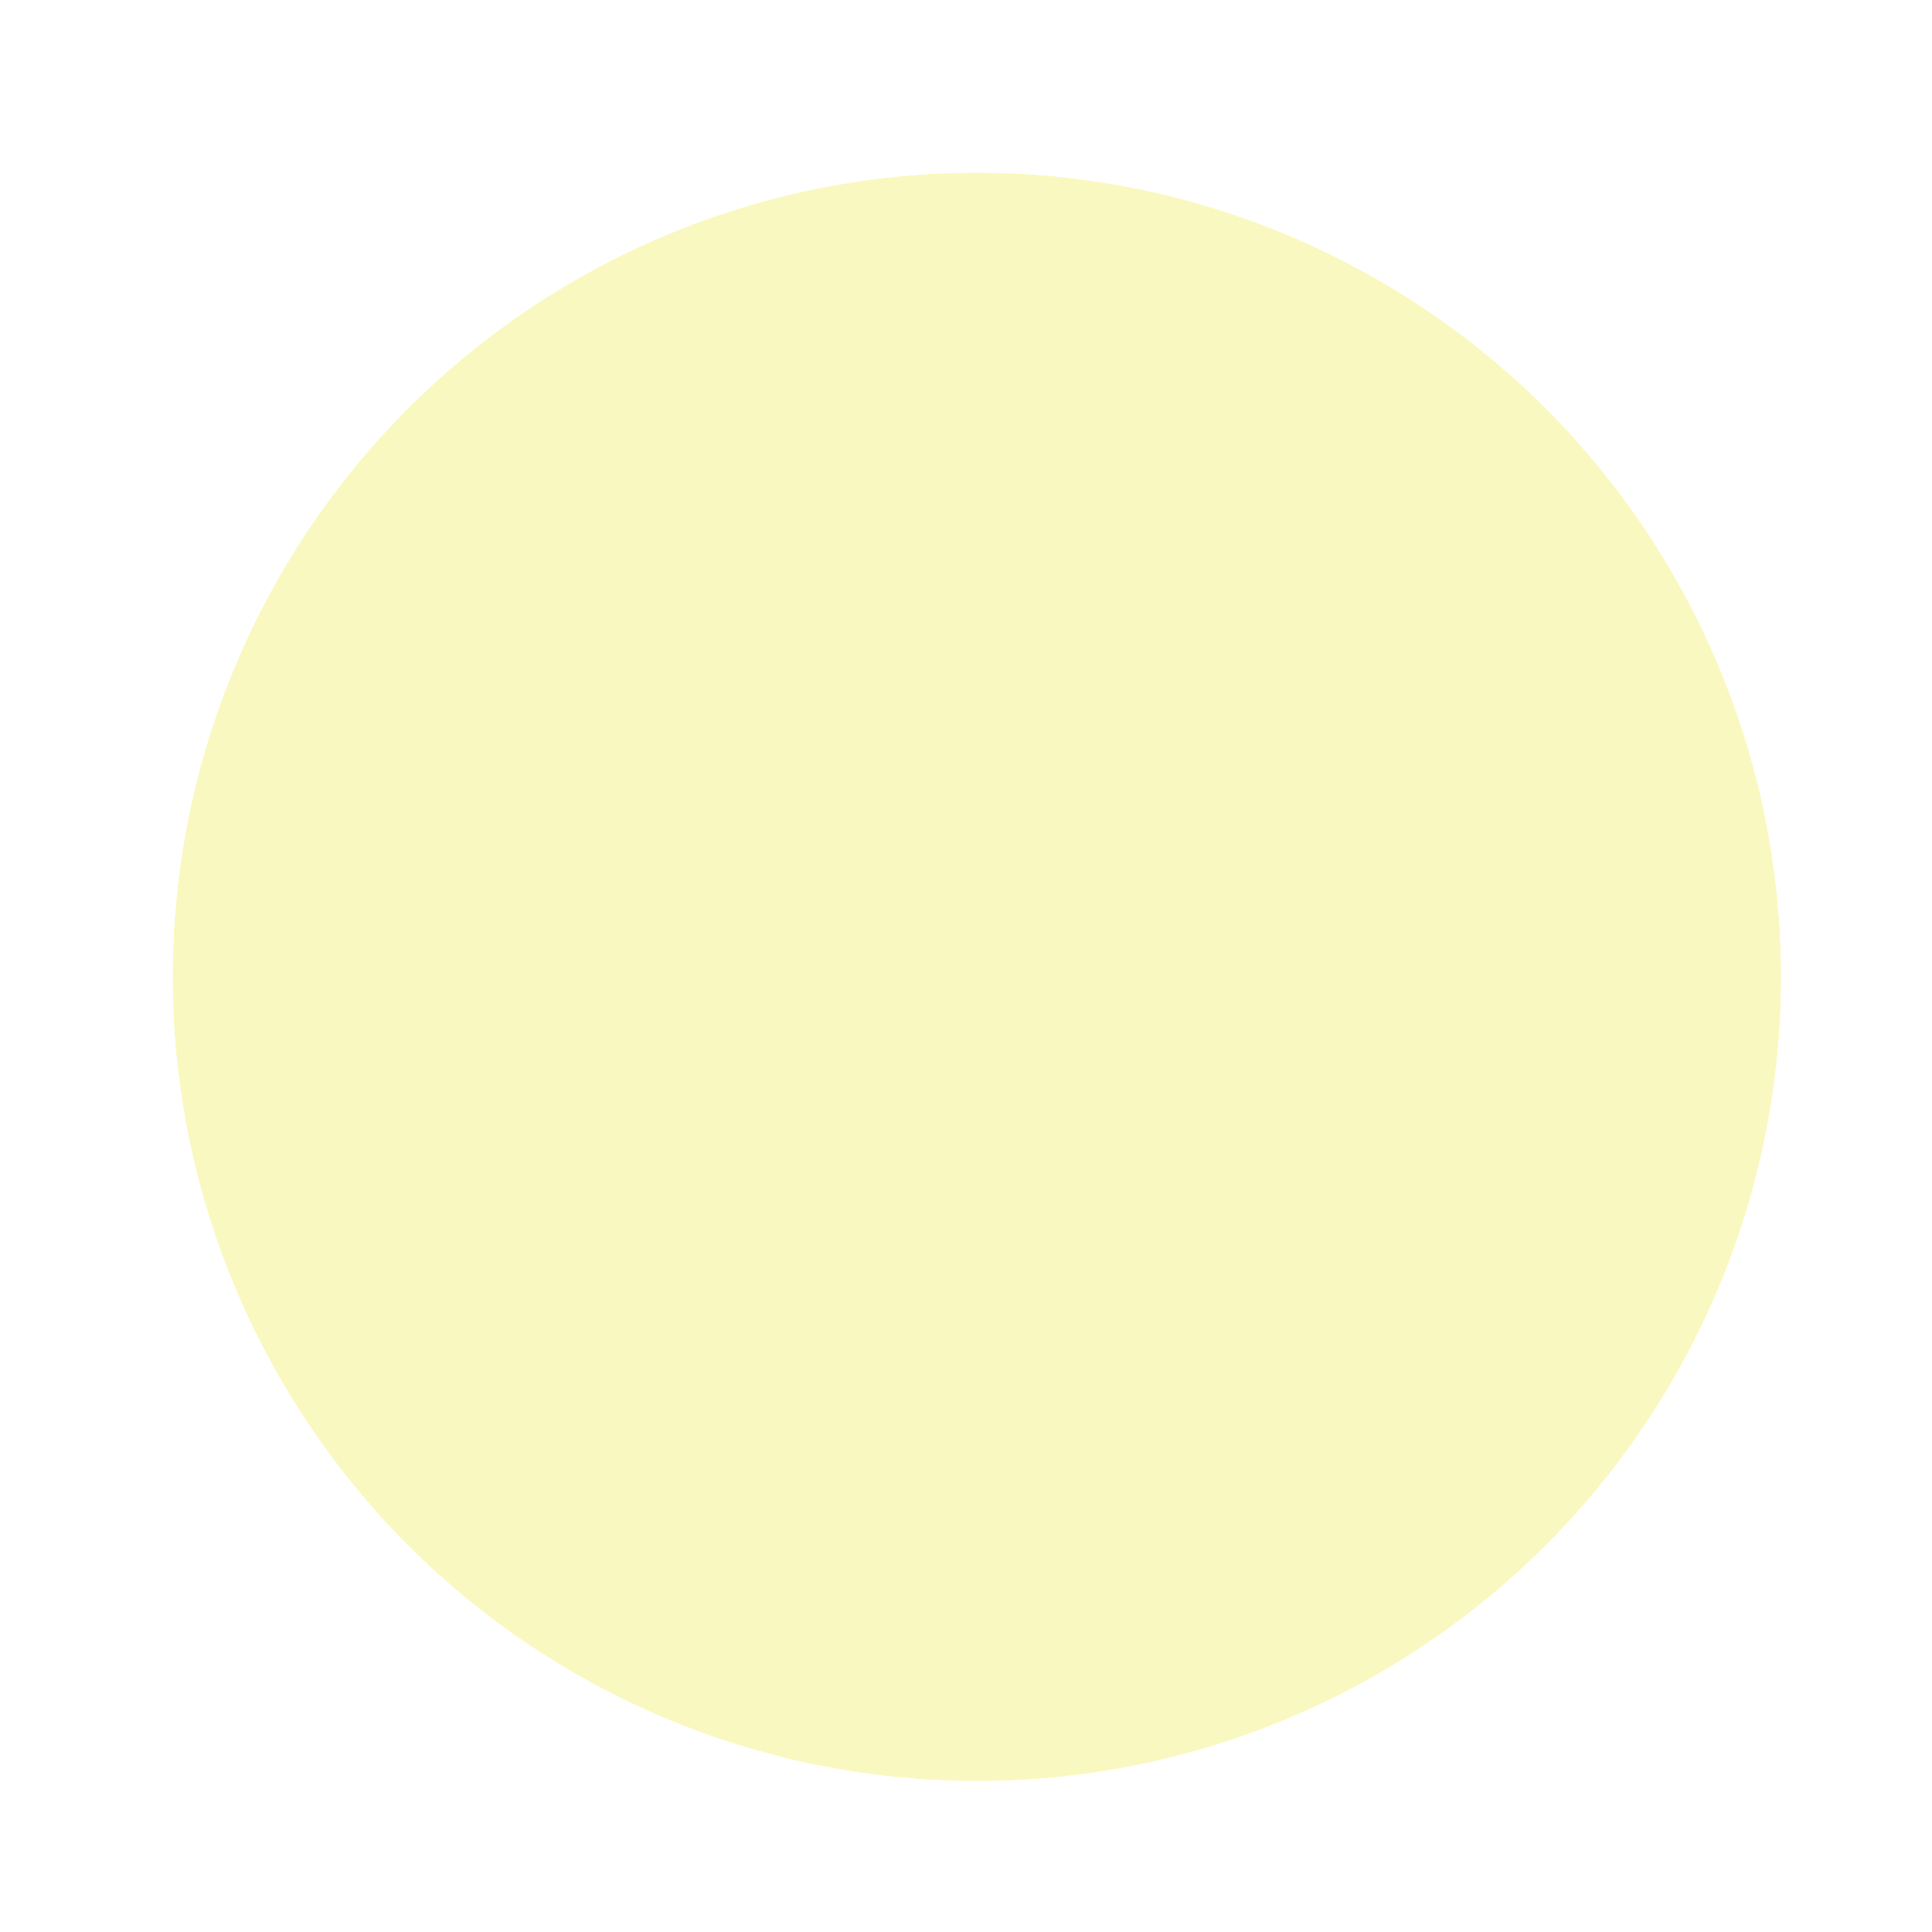 <?xml version="1.0" encoding="UTF-8" standalone="no"?>
<svg
   xmlns:dc="http://purl.org/dc/elements/1.1/"
   xmlns:cc="http://creativecommons.org/ns#"
   xmlns:rdf="http://www.w3.org/1999/02/22-rdf-syntax-ns#"
   xmlns:svg="http://www.w3.org/2000/svg"
   xmlns="http://www.w3.org/2000/svg"
   width="114mm"
   height="114mm"
   viewBox="0 0 114 114"
   version="1.1"
   id="svg8">
  <defs
     id="defs2">
    <filter
       style="color-interpolation-filters:sRGB"
       id="filter893">
      <feGaussianBlur
         stdDeviation="2 2"
         result="blur"
         id="feGaussianBlur891" />
    </filter>
  </defs>
  <g
     id="layer1">
    <rect
       style="fill:#292f36;fill-opacity:1;stroke-width:0.765;stroke-linecap:round;stroke-linejoin:round"
       id="rect837"
       width="123.409"
       height="113.393"
       x="156.482"
       y="147.978"
       ry="0.043" />
    <circle
       style="fill:#faf895;fill-opacity:1;stroke-width:0.765;stroke-linecap:round;stroke-linejoin:round;filter:url(#filter893)"
       id="path835-8"
       cx="57.641"
       cy="57.641"
       r="47.436" />
    <circle
       style="fill:#faf8c1;fill-opacity:1;stroke-width:0.765;stroke-linecap:round;stroke-linejoin:round"
       id="path835"
       cx="57.641"
       cy="57.641"
       r="47.436" />
  </g>
</svg>
